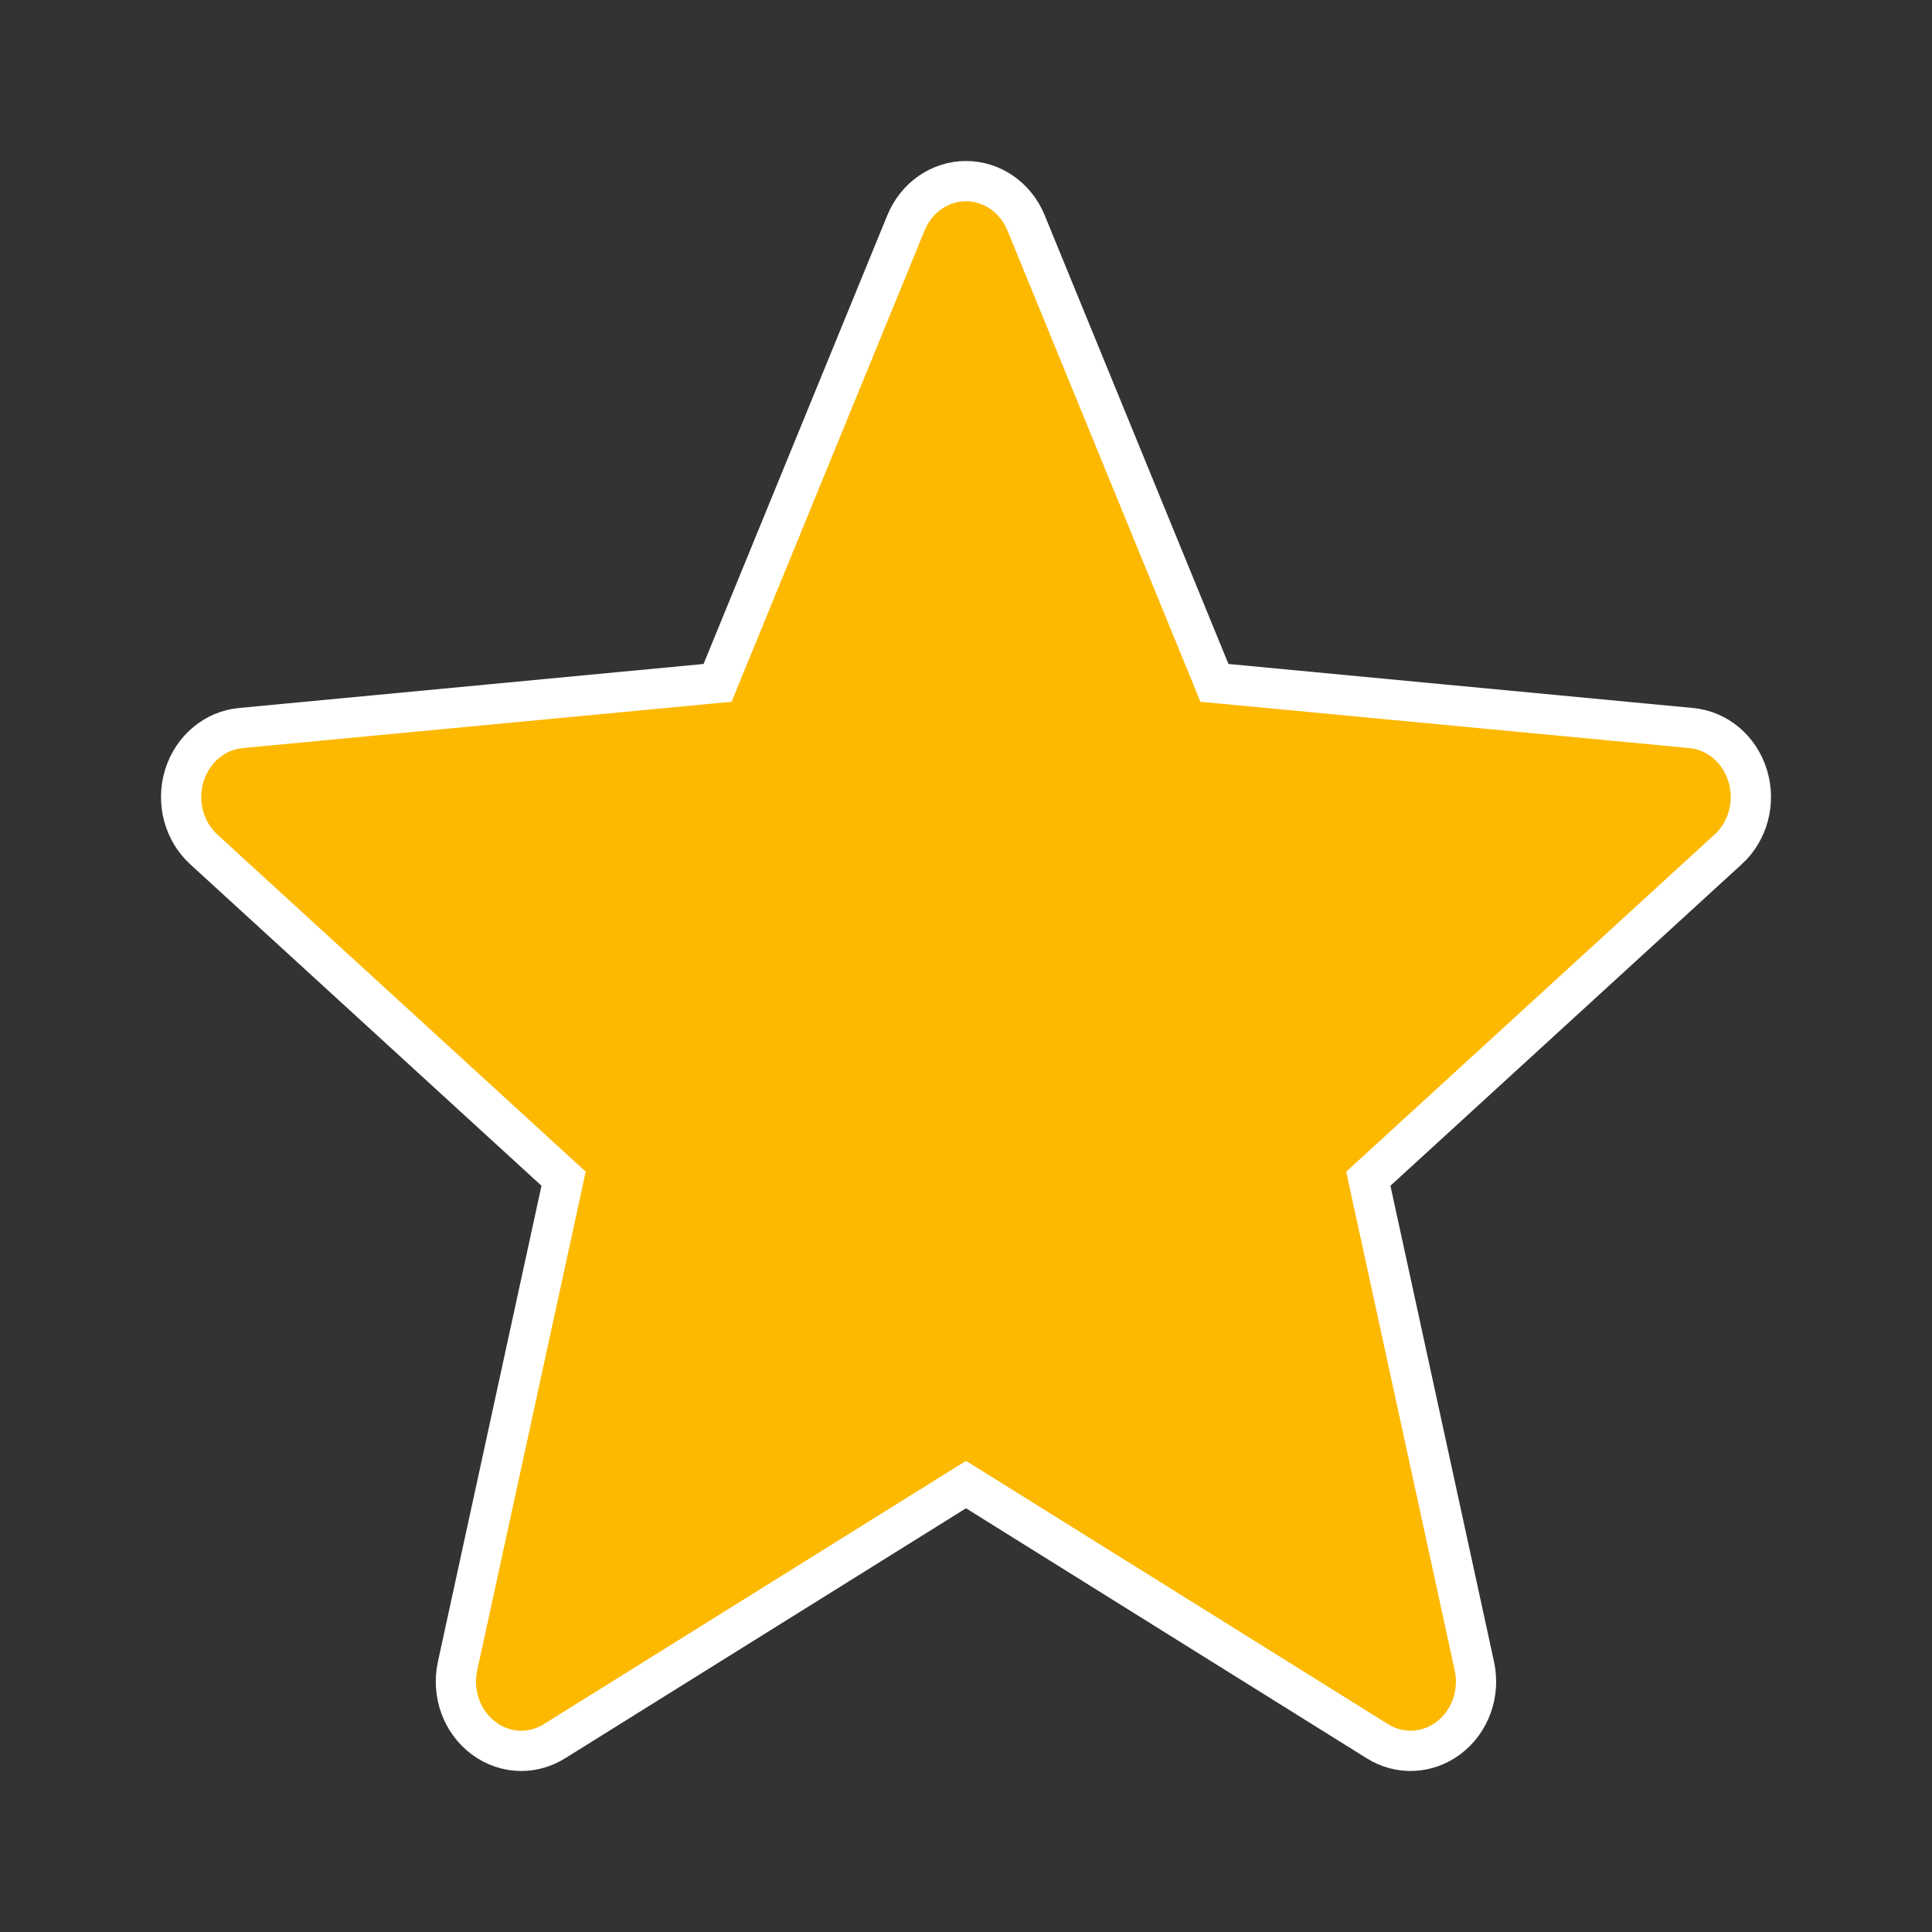 <svg width="24" height="24" viewBox="0 0 24 24" fill="#FCB900" xmlns="http://www.w3.org/2000/svg">
<rect x="0" y="0" width="24" height="24" fill="#333333" stroke="none"/>
<path d="M21.709 9.632L21.709 9.632C21.813 9.965 21.715 10.326 21.468 10.552L21.467 10.552L17.104 14.545L16.998 14.642L17.028 14.782L18.315 20.696C18.315 20.696 18.315 20.696 18.315 20.696C18.389 21.039 18.261 21.388 17.995 21.589L17.995 21.589C17.732 21.788 17.386 21.803 17.11 21.63L17.11 21.63L12.132 18.524L12 18.442L11.868 18.524L6.888 21.63L6.888 21.63C6.759 21.71 6.617 21.75 6.476 21.75C6.311 21.75 6.147 21.697 6.004 21.589C5.739 21.389 5.61 21.04 5.684 20.696L6.971 14.782L7.001 14.642L6.895 14.545L2.532 10.552L2.531 10.551C2.285 10.326 2.187 9.965 2.291 9.632C2.394 9.301 2.671 9.075 2.99 9.044C2.99 9.044 2.99 9.044 2.991 9.044L8.764 8.497L8.914 8.483L8.971 8.343L11.254 2.769C11.386 2.448 11.681 2.25 12 2.25C12.319 2.25 12.614 2.448 12.746 2.768C12.746 2.768 12.746 2.768 12.746 2.768L15.029 8.343L15.086 8.483L15.237 8.497L21.009 9.044L21.009 9.044C21.329 9.074 21.606 9.301 21.709 9.632Z"  stroke="white" stroke-width="0.5"/>
</svg>

